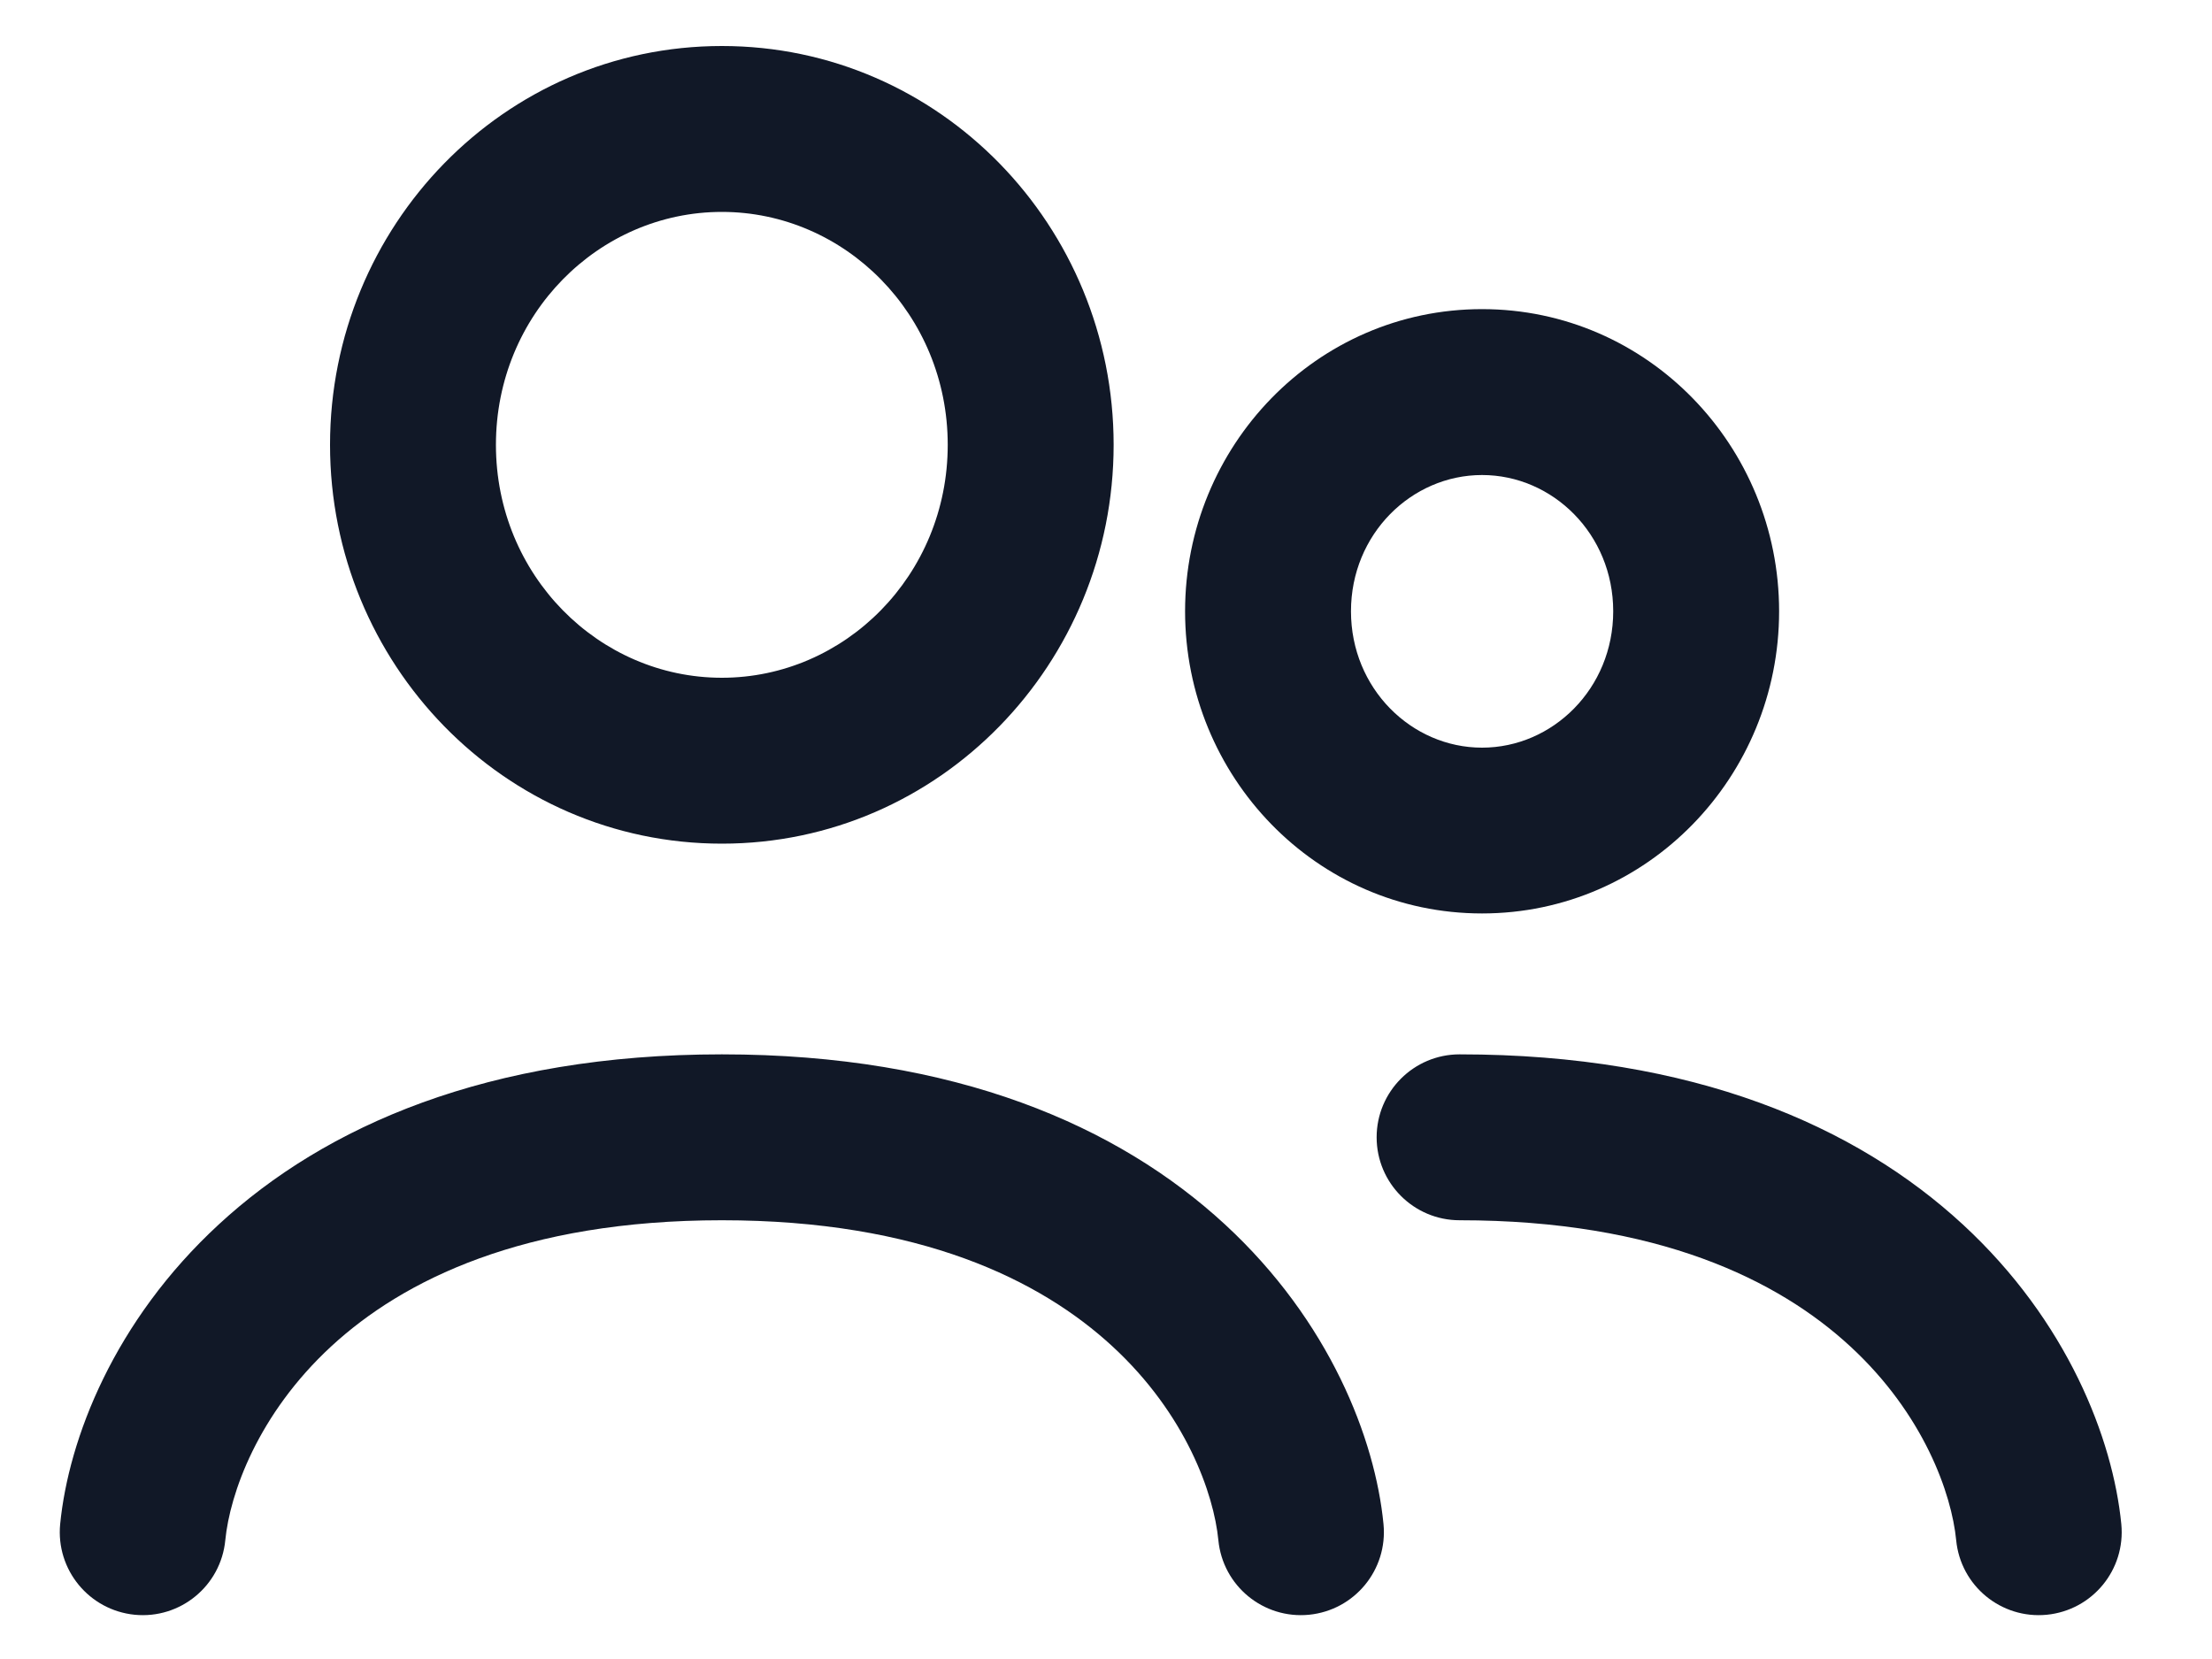 <svg width="20" height="15" viewBox="0 0 20 15" fill="none" xmlns="http://www.w3.org/2000/svg">
<path fill-rule="evenodd" clip-rule="evenodd" d="M6.527 1.916C5.414 1.916 4.484 2.843 4.484 4.022C4.484 5.201 5.414 6.128 6.527 6.128C7.639 6.128 8.569 5.201 8.569 4.022C8.569 2.843 7.639 1.916 6.527 1.916ZM2.984 4.022C2.984 2.046 4.554 0.416 6.527 0.416C8.499 0.416 10.069 2.046 10.069 4.022C10.069 5.997 8.499 7.628 6.527 7.628C4.554 7.628 2.984 5.997 2.984 4.022ZM13.4 4.295C12.762 4.295 12.215 4.829 12.215 5.527C12.215 6.225 12.762 6.76 13.4 6.76C14.039 6.76 14.586 6.225 14.586 5.527C14.586 4.829 14.039 4.295 13.4 4.295ZM10.715 5.527C10.715 4.035 11.9 2.795 13.4 2.795C14.9 2.795 16.086 4.035 16.086 5.527C16.086 7.019 14.9 8.259 13.4 8.259C11.9 8.259 10.715 7.019 10.715 5.527ZM2.995 12.173C2.33 12.787 2.078 13.507 2.037 13.926C1.997 14.339 1.63 14.64 1.218 14.6C0.806 14.559 0.504 14.193 0.544 13.78C0.62 13.009 1.031 11.944 1.978 11.071C2.94 10.182 4.41 9.533 6.527 9.533C8.643 9.533 10.113 10.182 11.076 11.071C12.022 11.944 12.434 13.009 12.509 13.78C12.549 14.193 12.248 14.559 11.835 14.6C11.423 14.64 11.056 14.339 11.016 13.926C10.975 13.507 10.724 12.787 10.058 12.173C9.409 11.574 8.319 11.033 6.527 11.033C4.734 11.033 3.644 11.574 2.995 12.173ZM12.447 10.283C12.447 9.869 12.783 9.533 13.197 9.533C15.314 9.533 16.784 10.182 17.747 11.071C18.693 11.944 19.104 13.009 19.18 13.78C19.22 14.193 18.919 14.559 18.506 14.6C18.094 14.64 17.727 14.339 17.687 13.926C17.646 13.507 17.395 12.787 16.729 12.173C16.08 11.574 14.99 11.033 13.197 11.033C12.783 11.033 12.447 10.697 12.447 10.283Z" fill="#111827"/>
</svg>
